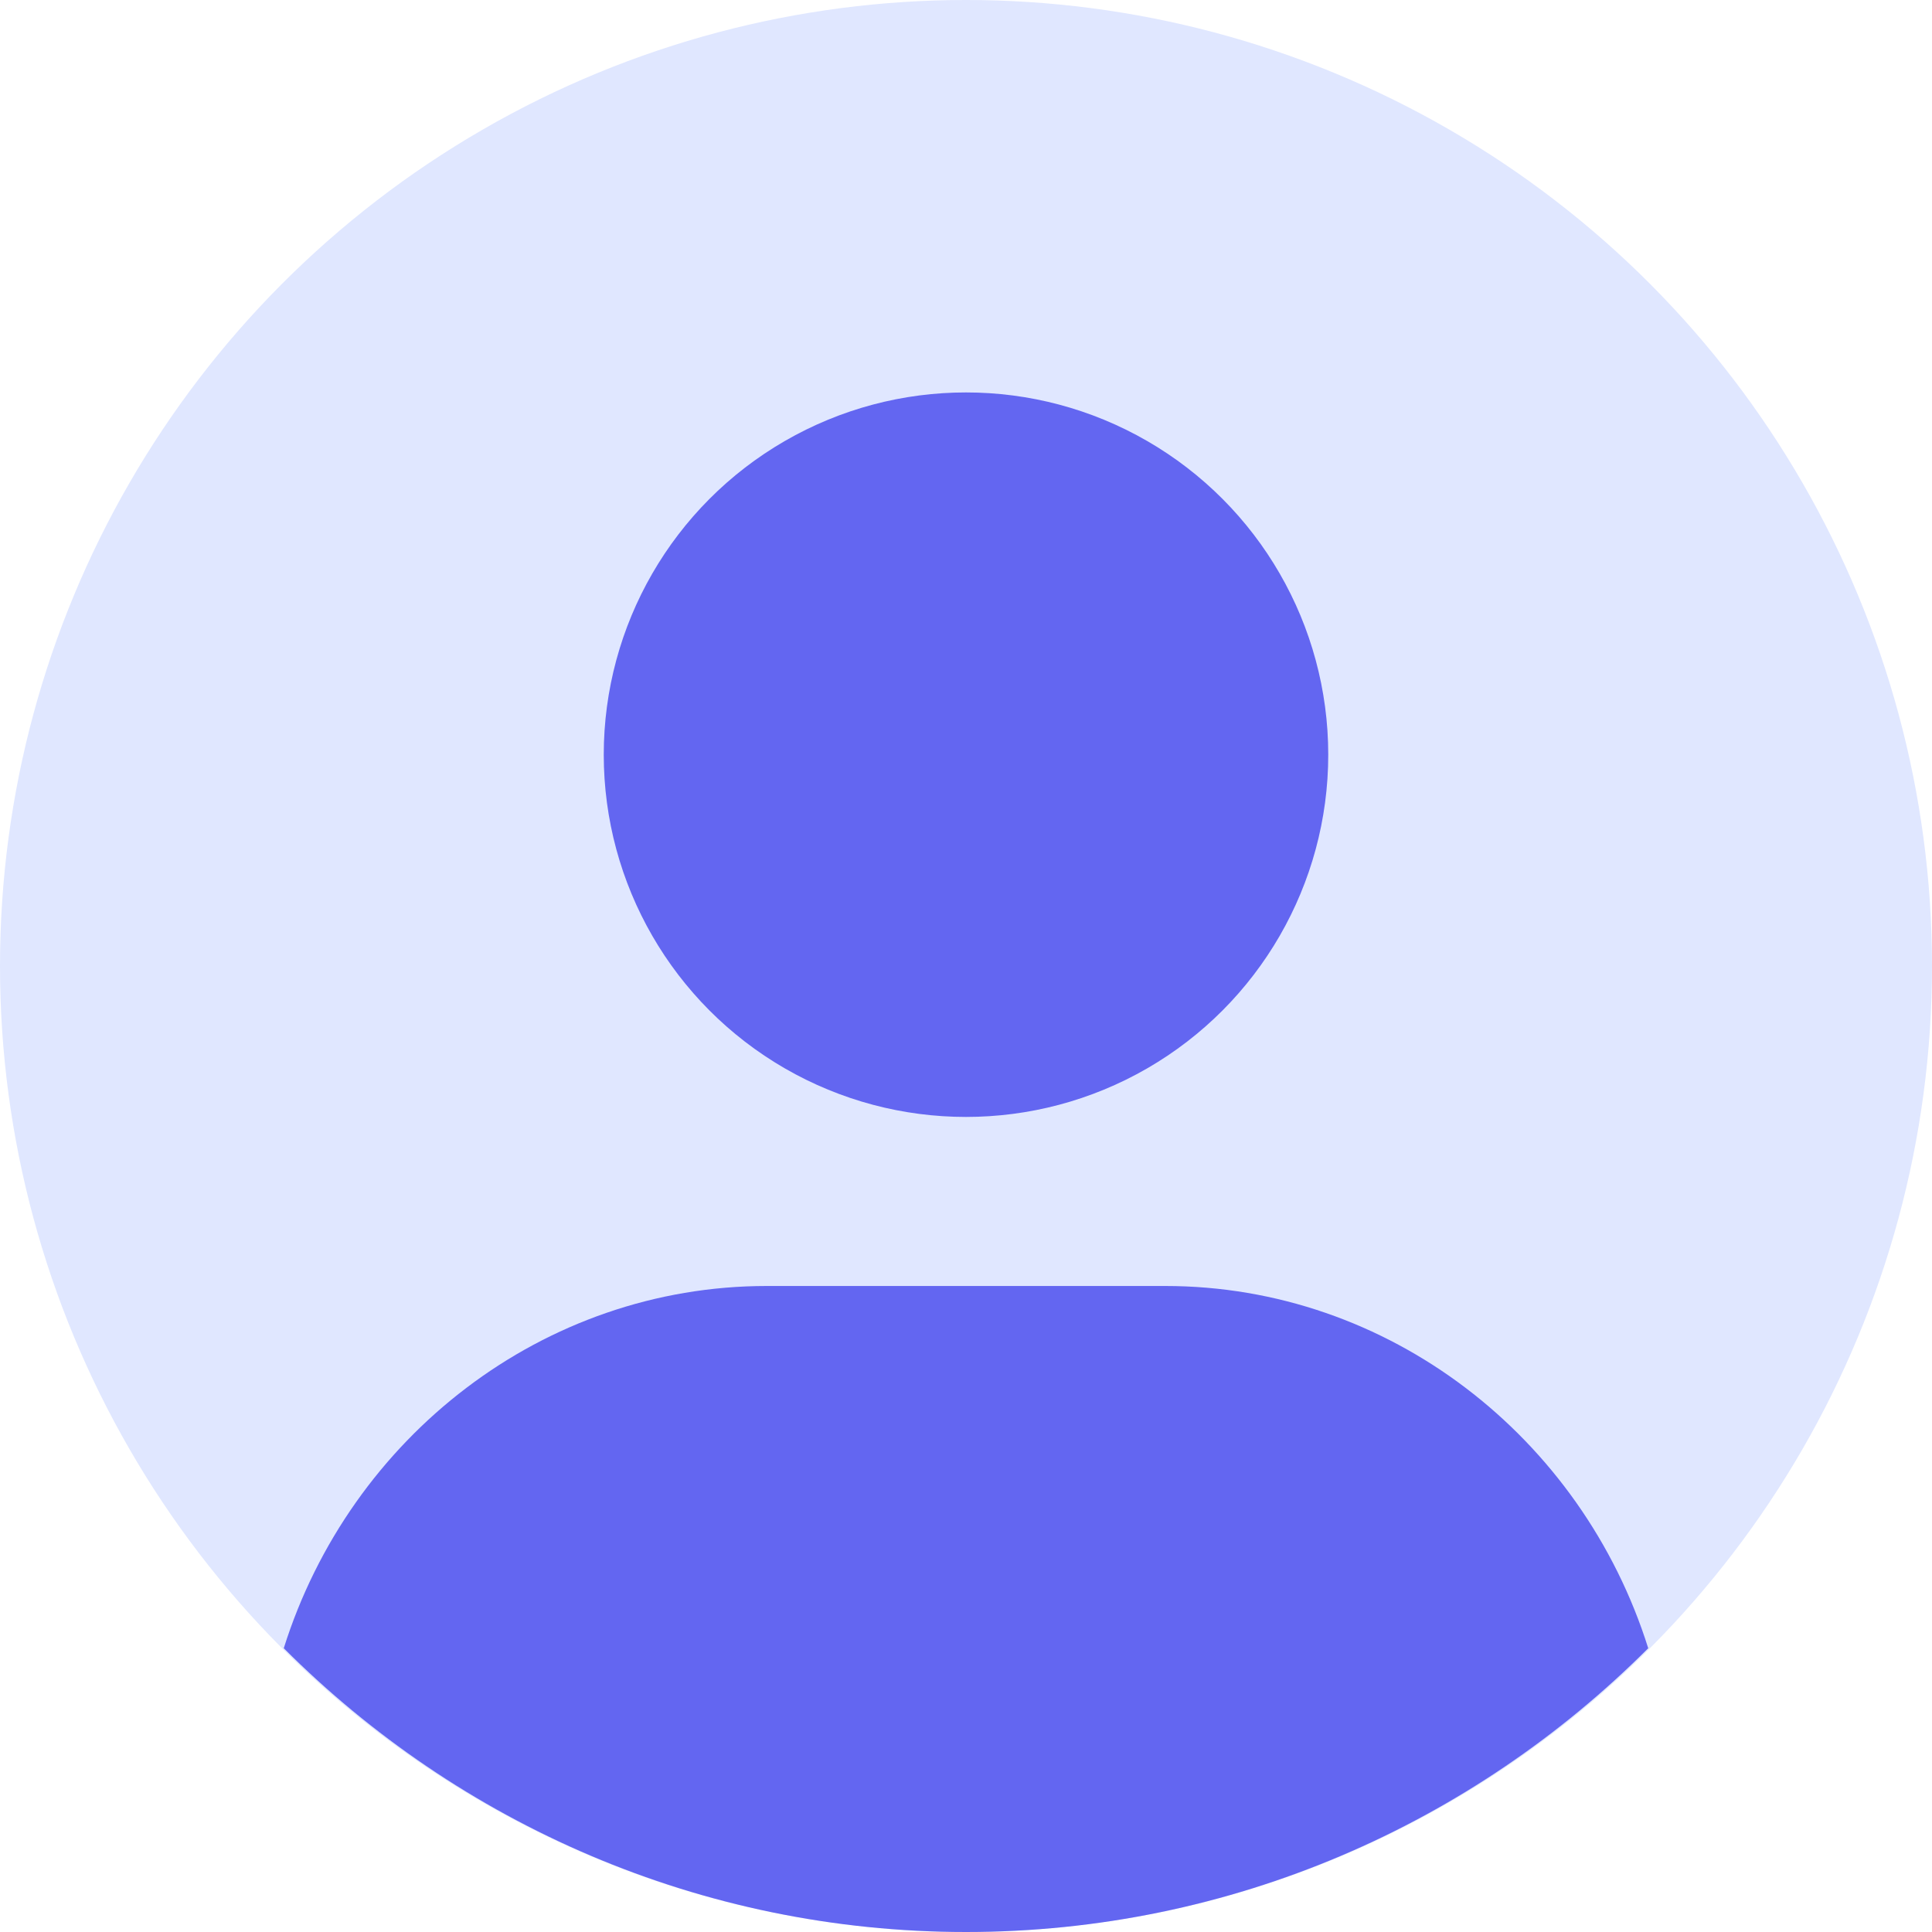 <svg width="128" height="128" viewBox="0 0 128 128" xmlns="http://www.w3.org/2000/svg">
  <circle cx="64" cy="64" r="64" fill="#e0e7ff"/>
  <circle cx="64" cy="50" r="24" fill="#6366f1"/>
  <path d="M64 128c-17.6 0-33.6-7.2-45.2-18.8 4.4-14 17.2-24 32-24h26.4c14.8 0 27.6 10 32 24-11.6 11.6-27.6 18.8-45.2 18.8z" fill="#6366f1"/>
</svg>